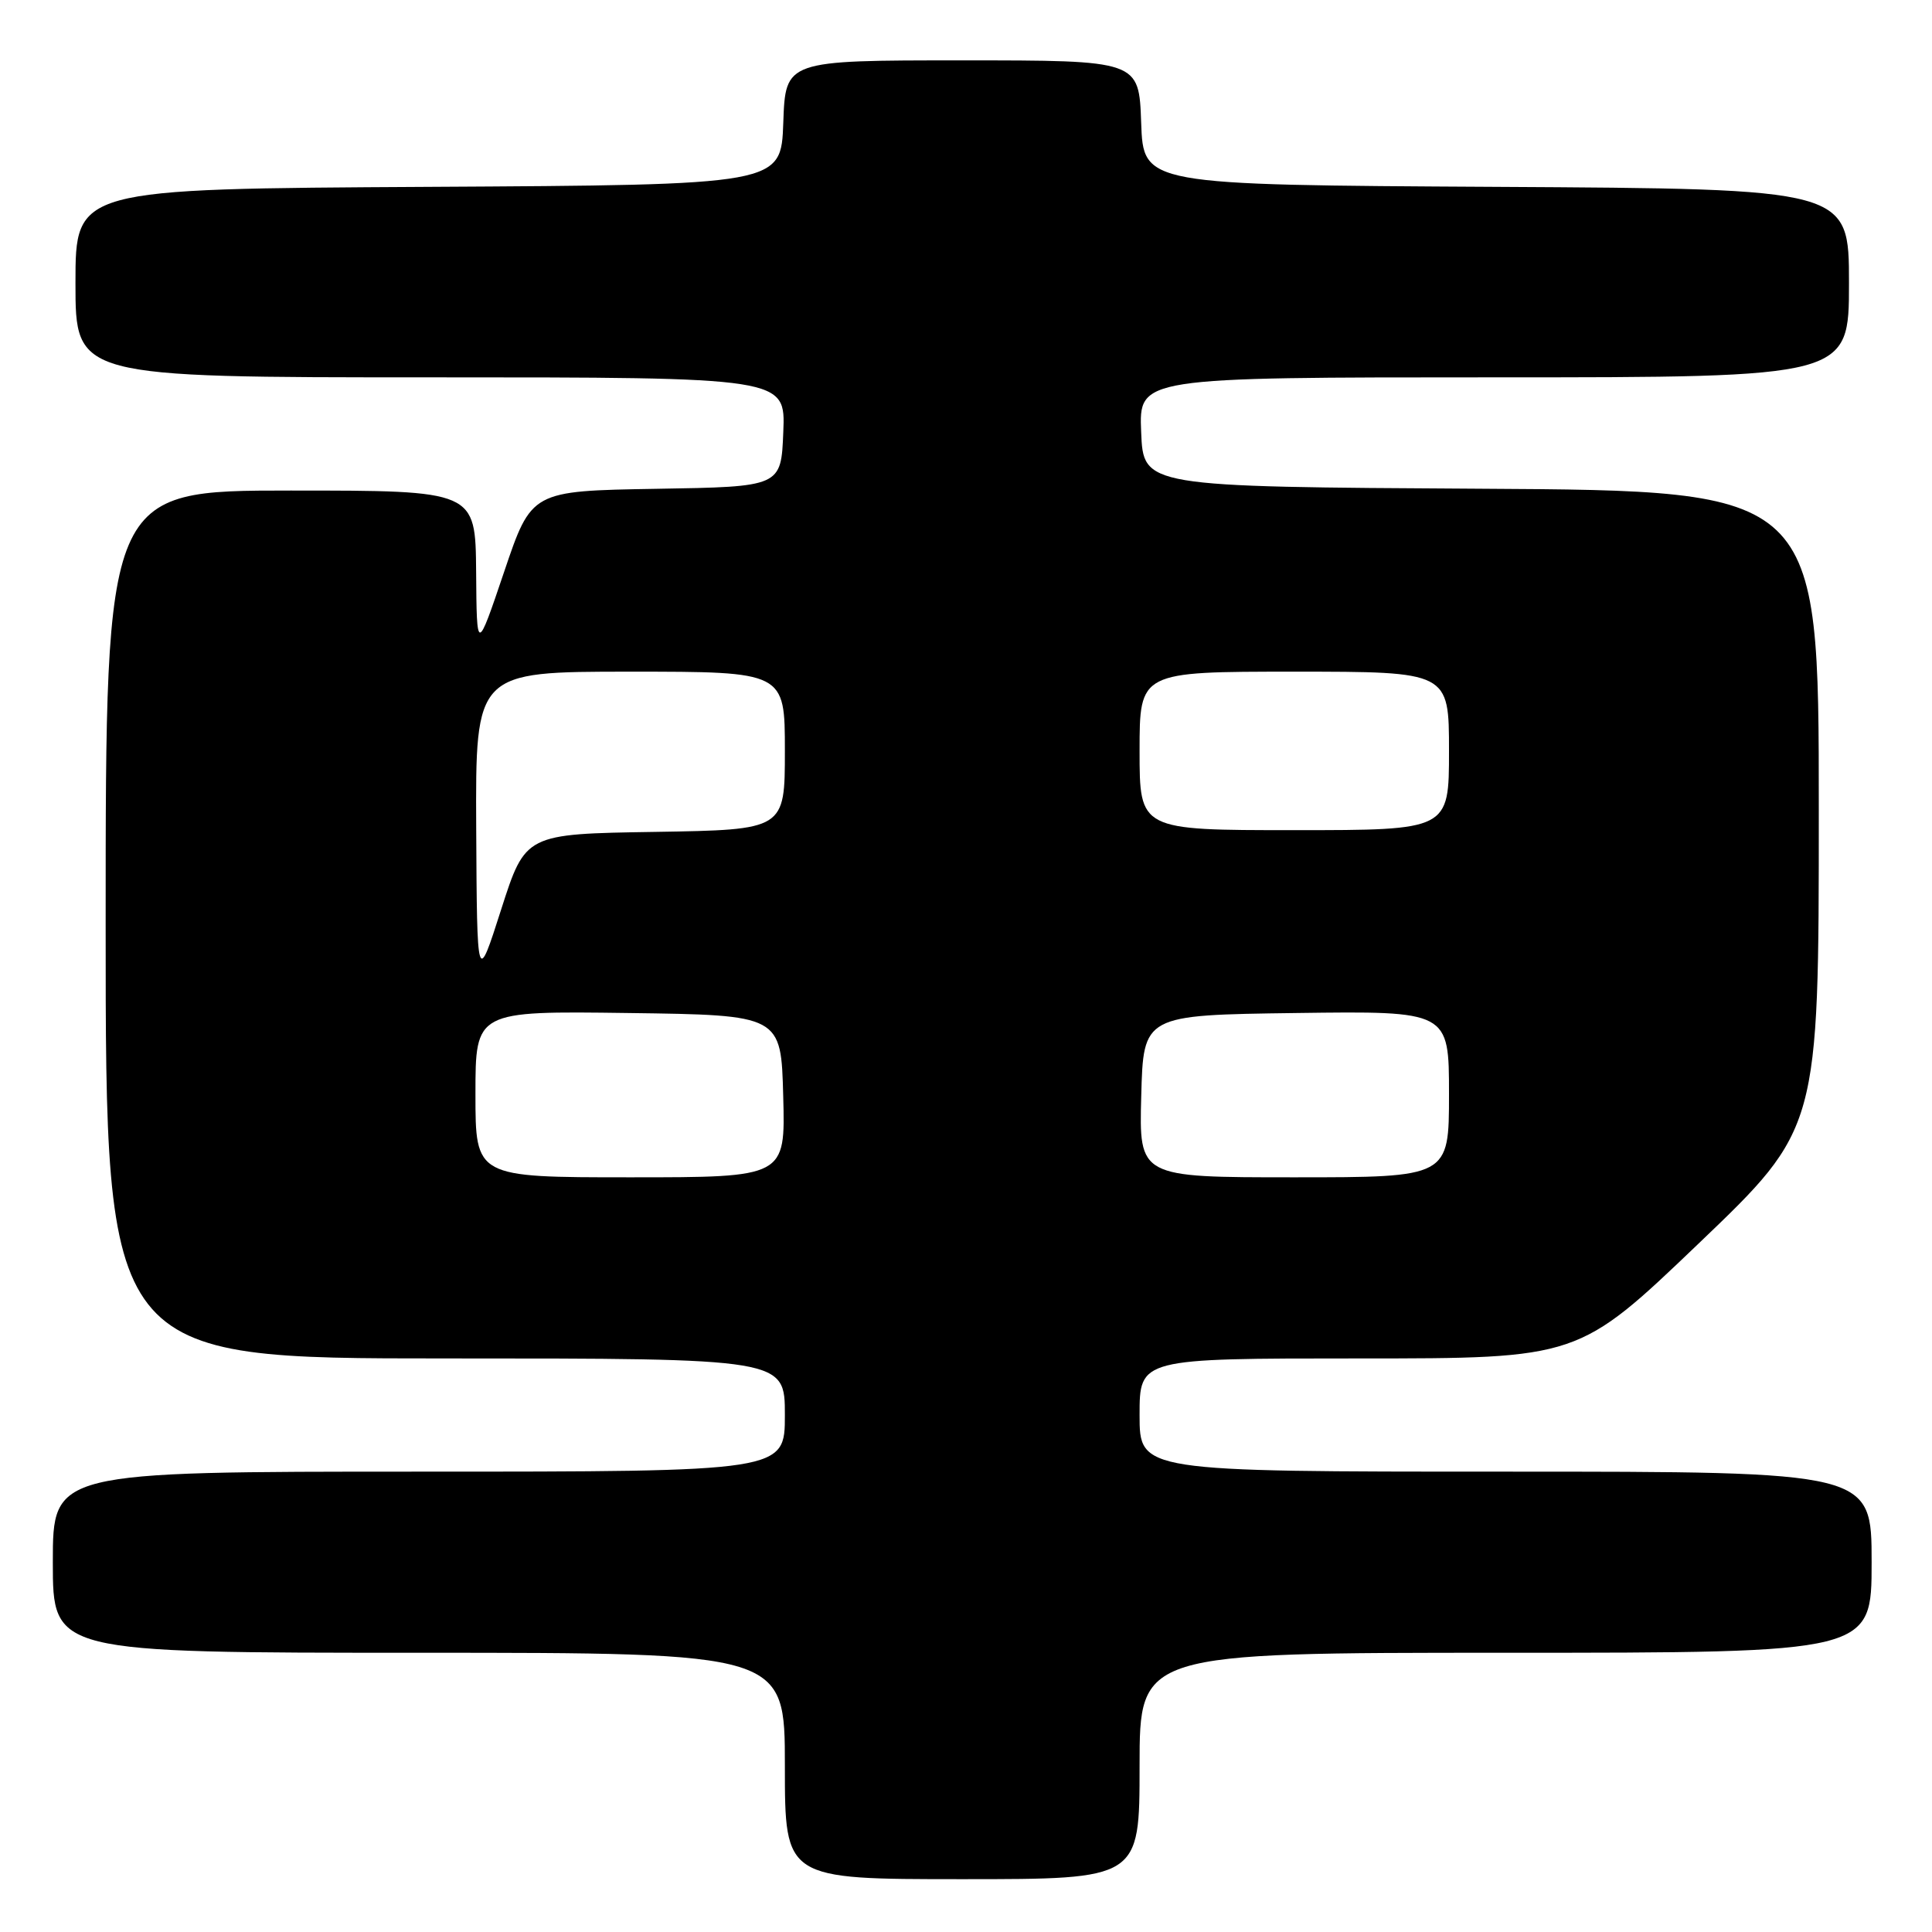 <?xml version="1.0" encoding="UTF-8" standalone="no"?>
<!DOCTYPE svg PUBLIC "-//W3C//DTD SVG 1.1//EN" "http://www.w3.org/Graphics/SVG/1.1/DTD/svg11.dtd" >
<svg xmlns="http://www.w3.org/2000/svg" xmlns:xlink="http://www.w3.org/1999/xlink" version="1.1" viewBox="0 0 256 256">
 <g >
 <path fill="currentColor"
d=" M 151.00 234.00 C 151.00 219.00 151.00 219.00 199.50 219.00 C 248.00 219.00 248.00 219.00 248.00 207.00 C 248.00 195.00 248.00 195.00 199.50 195.00 C 151.00 195.00 151.00 195.00 151.00 187.50 C 151.00 180.00 151.00 180.00 180.08 180.00 C 209.16 180.00 209.16 180.00 225.08 164.77 C 241.00 149.54 241.00 149.54 241.00 107.28 C 241.00 65.02 241.00 65.02 196.25 64.76 C 151.50 64.50 151.50 64.50 151.21 57.25 C 150.91 50.00 150.91 50.00 197.96 50.00 C 245.00 50.00 245.00 50.00 245.00 37.51 C 245.00 25.02 245.00 25.02 198.25 24.76 C 151.50 24.50 151.50 24.50 151.21 16.25 C 150.92 8.00 150.92 8.00 127.50 8.00 C 104.08 8.00 104.08 8.00 103.79 16.25 C 103.50 24.50 103.50 24.50 56.75 24.76 C 10.00 25.02 10.00 25.02 10.00 37.51 C 10.00 50.00 10.00 50.00 57.04 50.00 C 104.09 50.00 104.09 50.00 103.79 57.25 C 103.50 64.50 103.50 64.50 86.96 64.77 C 70.42 65.05 70.42 65.05 66.80 75.77 C 63.17 86.50 63.17 86.50 63.09 75.75 C 63.00 65.00 63.00 65.00 38.50 65.00 C 14.00 65.00 14.00 65.00 14.00 122.50 C 14.00 180.00 14.00 180.00 59.00 180.00 C 104.00 180.00 104.00 180.00 104.00 187.50 C 104.00 195.00 104.00 195.00 55.50 195.00 C 7.00 195.00 7.00 195.00 7.00 207.00 C 7.00 219.00 7.00 219.00 55.50 219.00 C 104.00 219.00 104.00 219.00 104.00 234.00 C 104.00 249.00 104.00 249.00 127.50 249.00 C 151.00 249.00 151.00 249.00 151.00 234.00 Z  M 63.00 144.98 C 63.00 133.96 63.00 133.96 83.25 134.23 C 103.50 134.50 103.50 134.50 103.78 145.25 C 104.07 156.00 104.07 156.00 83.53 156.00 C 63.00 156.00 63.00 156.00 63.00 144.98 Z  M 151.22 145.25 C 151.50 134.50 151.50 134.50 171.75 134.23 C 192.00 133.96 192.00 133.96 192.00 144.98 C 192.00 156.00 192.00 156.00 171.47 156.00 C 150.93 156.00 150.93 156.00 151.22 145.25 Z  M 63.10 109.75 C 63.00 89.00 63.00 89.00 83.50 89.00 C 104.00 89.00 104.00 89.00 104.00 99.48 C 104.00 109.95 104.00 109.95 86.81 110.23 C 69.62 110.50 69.62 110.50 66.41 120.50 C 63.21 130.50 63.21 130.50 63.10 109.75 Z  M 151.00 99.50 C 151.00 89.00 151.00 89.00 171.50 89.00 C 192.00 89.00 192.00 89.00 192.00 99.50 C 192.00 110.00 192.00 110.00 171.50 110.00 C 151.00 110.00 151.00 110.00 151.00 99.50 Z "/>
</g>
</svg>